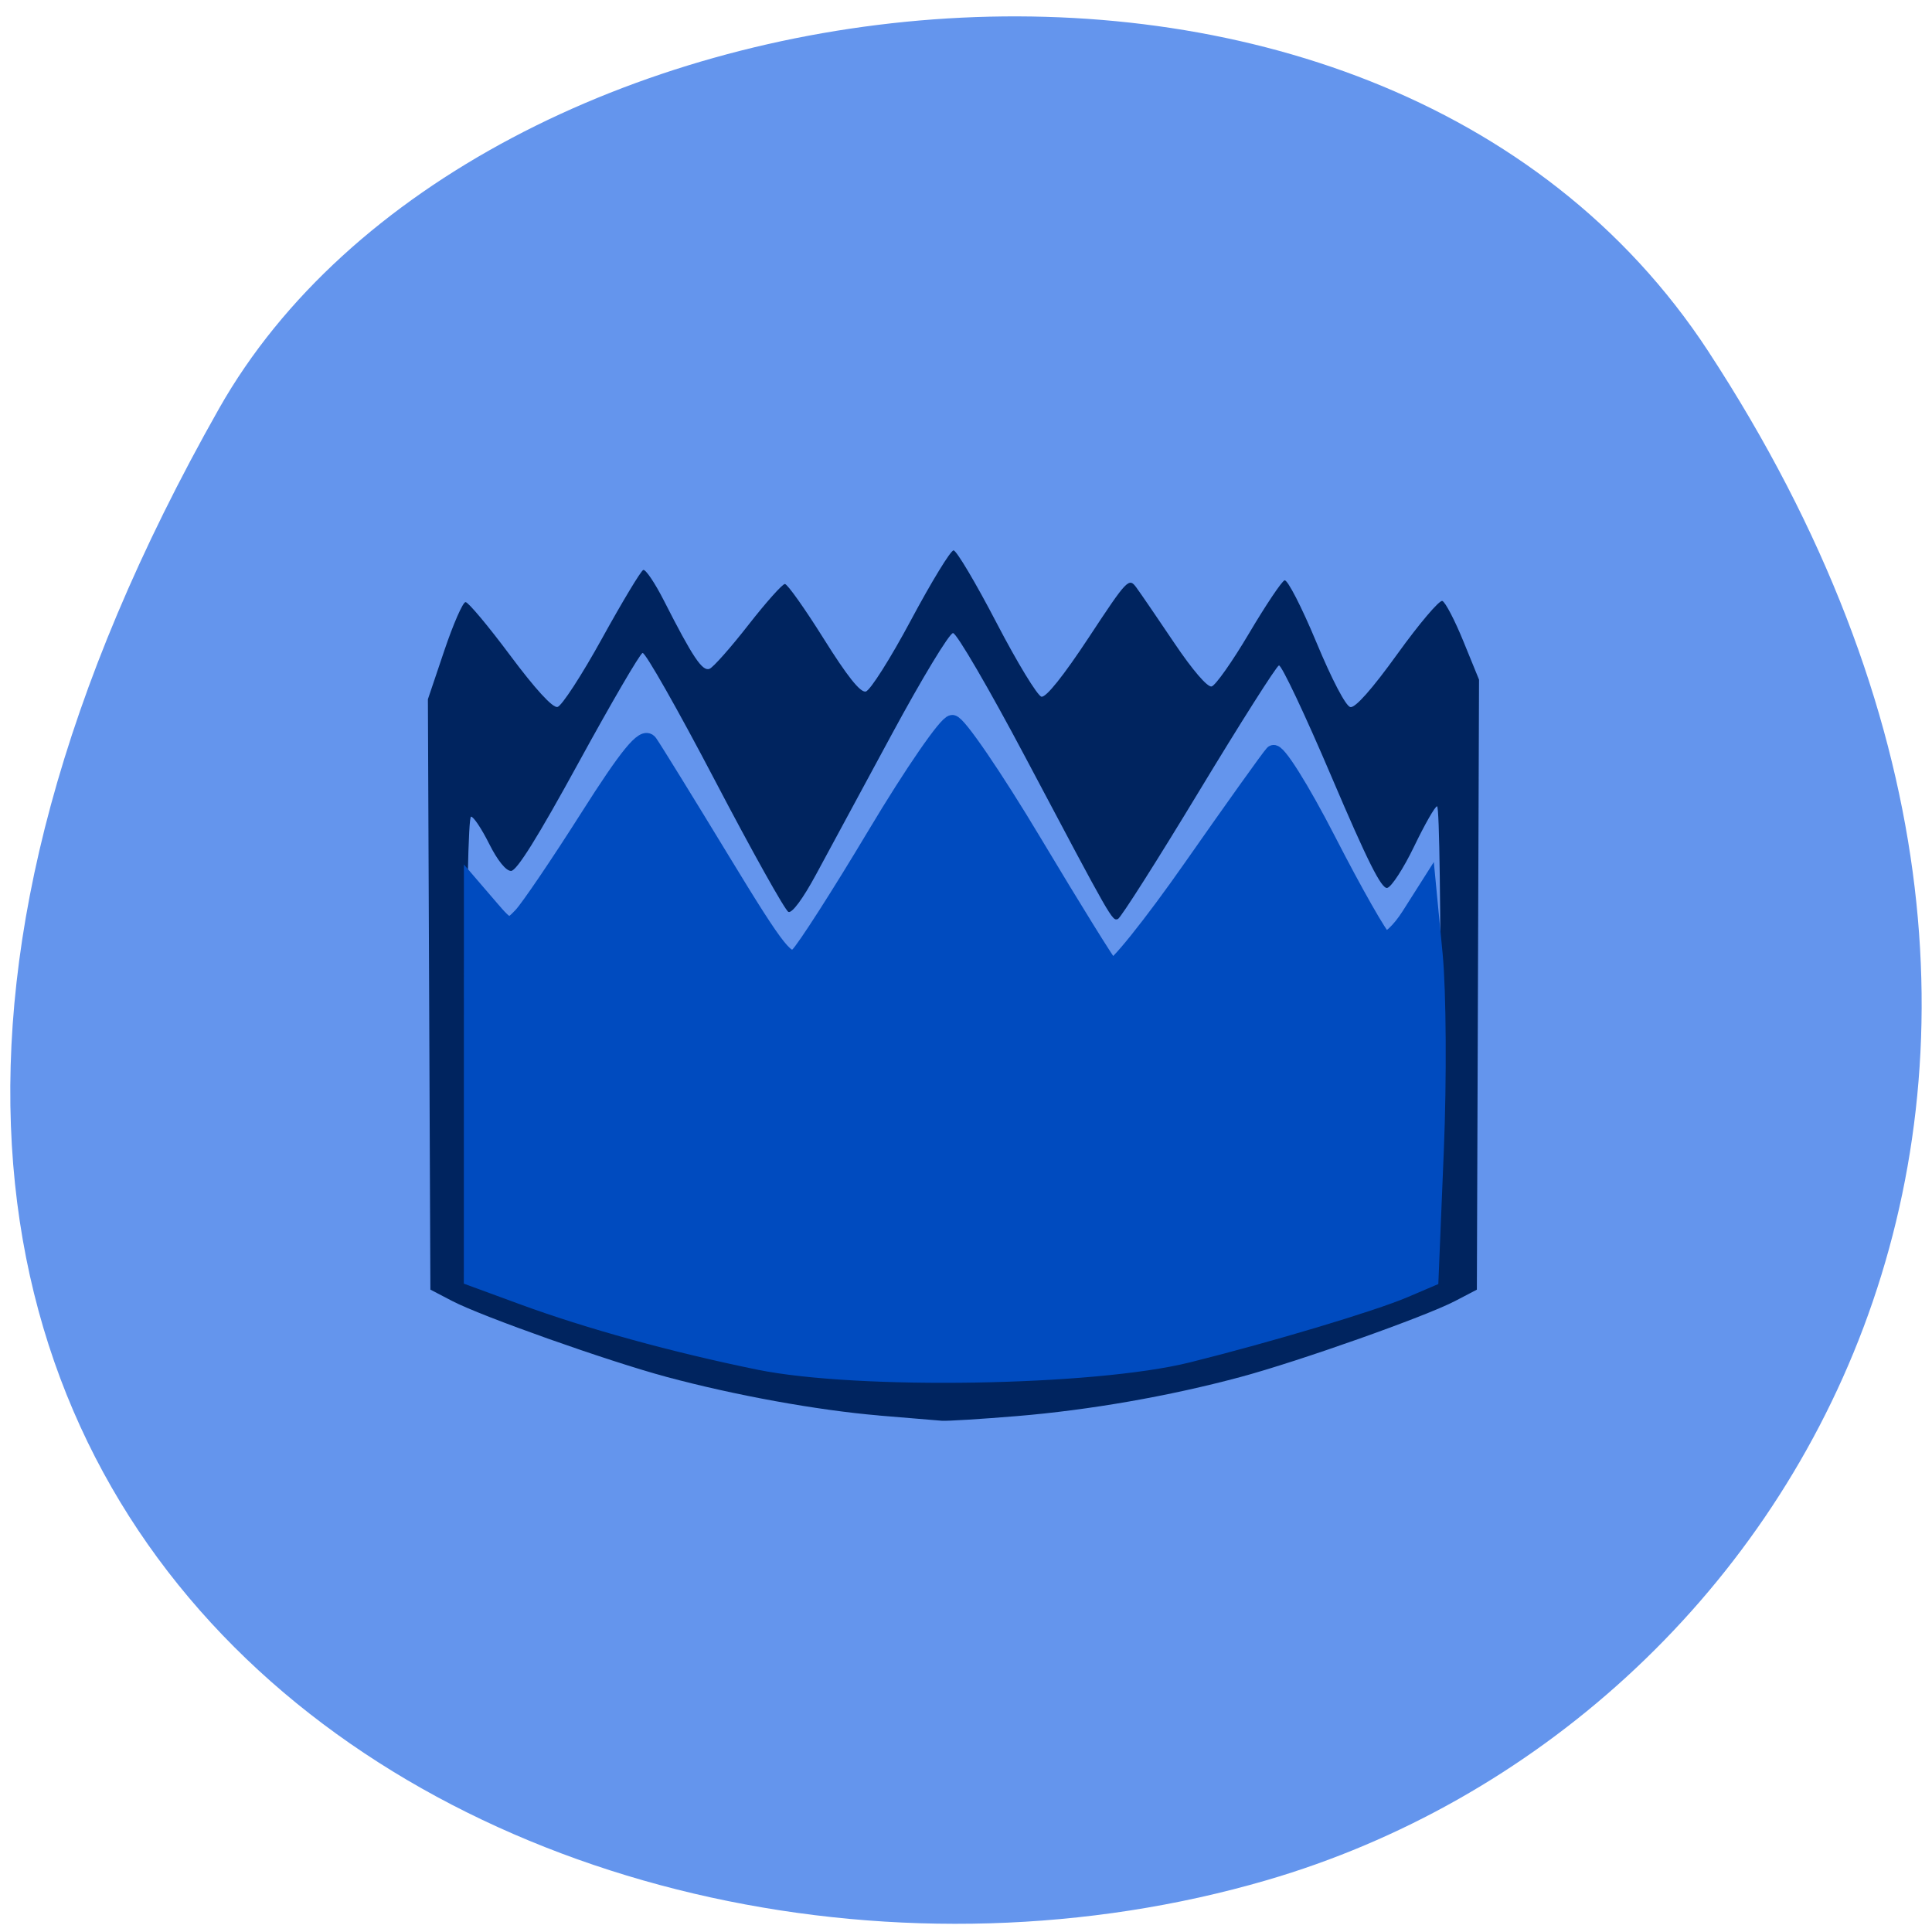 <svg xmlns="http://www.w3.org/2000/svg" viewBox="0 0 256 256"><defs><clipPath><path d="m -24 13 c 0 1.105 -0.672 2 -1.5 2 -0.828 0 -1.5 -0.895 -1.5 -2 0 -1.105 0.672 -2 1.5 -2 0.828 0 1.5 0.895 1.5 2 z" transform="matrix(15.333 0 0 11.5 415 -125.5)"/></clipPath></defs><g fill="#4682b4" color="#000"><path d="M 225.57,1004.7 C 287.88,909.48 237.6,822.73 167.06,802.15 72.17,774.466 -56.66,847.22 28.23,997.16 c 33.741,59.59 152.95,75.37 197.34,7.545 z" transform="matrix(1 0 0 -1 0.804 1051.28)" fill="#6495ed"/></g><g transform="matrix(0.639 0 0 0.685 8.183 17.582)"><path d="m 169.44 248.14 c -12.811 -1.017 -29.835 -3.902 -44 -7.455 -12.166 -3.052 -38.33 -11.695 -44.5 -14.701 l -4.5 -2.191 l -0.258 -57.1 l -0.258 -57.1 l 3.397 -9.396 c 1.868 -5.168 3.853 -9.396 4.411 -9.396 0.558 0 4.716 4.634 9.242 10.298 5.21 6.521 8.81 10.186 9.815 9.992 0.873 -0.168 5.03 -6.134 9.245 -13.257 4.212 -7.123 8.06 -13.08 8.548 -13.248 0.49 -0.163 2.425 2.518 4.301 5.959 5.967 10.947 7.965 13.728 9.449 13.159 0.772 -0.296 4.391 -4.108 8.04 -8.471 3.652 -4.363 7.06 -7.933 7.581 -7.933 0.517 0 4.129 4.752 8.03 10.561 4.88 7.273 7.598 10.462 8.731 10.244 0.906 -0.175 5.119 -6.379 9.377 -13.811 4.253 -7.422 8.228 -13.494 8.833 -13.494 0.606 0 4.615 6.3 8.909 14 4.294 7.7 8.488 14.13 9.319 14.297 0.955 0.187 4.561 -4.02 9.796 -11.428 8.02 -11.353 8.336 -11.66 9.889 -9.681 0.882 1.124 4.427 5.96 7.879 10.747 3.745 5.193 6.858 8.574 7.72 8.384 0.795 -0.175 4.279 -4.784 7.743 -10.241 3.464 -5.457 6.787 -10.09 7.385 -10.285 0.598 -0.199 3.555 5.166 6.571 11.923 3.272 7.331 6.123 12.41 7.07 12.594 1.019 0.198 4.517 -3.487 9.773 -10.296 4.503 -5.833 8.689 -10.438 9.302 -10.233 0.614 0.205 2.577 3.713 4.363 7.796 l 3.247 7.424 l -0.225 59 l -0.225 59 l -4.5 2.191 c -6.173 3.01 -32.33 11.648 -44.5 14.701 -14.805 3.714 -31.3 6.403 -46.45 7.571 -7.397 0.57 -14.372 0.974 -15.5 0.897 -1.128 -0.077 -7 -0.533 -13.05 -1.013 z m 52.05 -10.705 c 22.331 -4.234 61.59 -16.186 63.61 -19.366 1.021 -1.608 1.11 -87.78 0.091 -87.77 -0.413 0.001 -2.55 3.489 -4.75 7.75 -2.2 4.261 -4.717 7.879 -5.594 8.04 -1.193 0.219 -4.099 -5.193 -11.545 -21.5 -5.473 -11.986 -10.381 -21.676 -10.906 -21.533 -0.525 0.143 -8.02 11.16 -16.653 24.483 -8.634 13.322 -16.17 24.378 -16.737 24.569 -1.197 0.399 -1.12 0.524 -19.2 -31.31 -7.498 -13.202 -14.244 -24 -14.99 -24 -0.747 0 -6.441 8.775 -12.653 19.5 -6.212 10.725 -13.307 22.972 -15.767 27.22 -2.709 4.675 -4.962 7.517 -5.715 7.211 -0.684 -0.277 -7.543 -11.727 -15.243 -25.444 -7.7 -13.717 -14.45 -24.807 -15 -24.645 -0.55 0.162 -6.524 9.715 -13.275 21.23 -8.45 14.411 -12.813 20.934 -14 20.934 -1.057 0 -2.814 -2.033 -4.538 -5.25 -1.547 -2.887 -3.235 -5.25 -3.75 -5.25 -0.567 0 -0.937 16.726 -0.937 42.43 0 35.634 0.231 42.66 1.443 43.871 1.852 1.852 31.882 11.791 45.557 15.08 8.994 2.162 20.881 4.361 32.5 6.01 1.65 0.234 12.9 0.296 25 0.137 17.219 -0.226 24.402 -0.744 33.05 -2.384 z" fill="#00245f"/><path d="m 144.52 237.54 c -17.695 -3.38 -35.35 -7.919 -49.02 -12.609 l -10.362 -3.552 l 0.008 -37.652 l 0.008 -37.652 l 3.757 4.078 c 3.608 3.917 3.863 3.974 6.439 1.44 1.475 -1.451 7.698 -10.01 13.829 -19.02 8.188 -12.04 11.549 -15.859 12.659 -14.402 0.831 1.091 7.564 11.269 14.961 22.619 11.884 18.234 13.736 20.387 15.907 18.5 1.352 -1.174 8.624 -11.756 16.16 -23.516 7.537 -11.759 14.647 -21.38 15.8 -21.38 1.153 0 8.746 10.37 16.873 23.04 8.127 12.674 15.365 23.562 16.08 24.19 0.718 0.633 8.256 -8.116 16.75 -19.443 8.494 -11.327 16.05 -21.2 16.798 -21.936 0.755 -0.748 5.79 6.712 11.379 16.863 5.513 10.01 10.749 18.593 11.634 19.07 0.885 0.475 3.289 -1.604 5.342 -4.621 l 3.732 -5.485 l 1.335 12.962 c 0.734 7.129 0.843 24.1 0.241 37.713 l -1.094 24.751 l -5.214 2.079 c -6.711 2.675 -28.08 8.647 -45 12.578 -19.498 4.528 -68.54 5.29 -88.996 1.383 z" fill="#004bbf" stroke="#004bbf" stroke-width="3.528"/></g></svg>